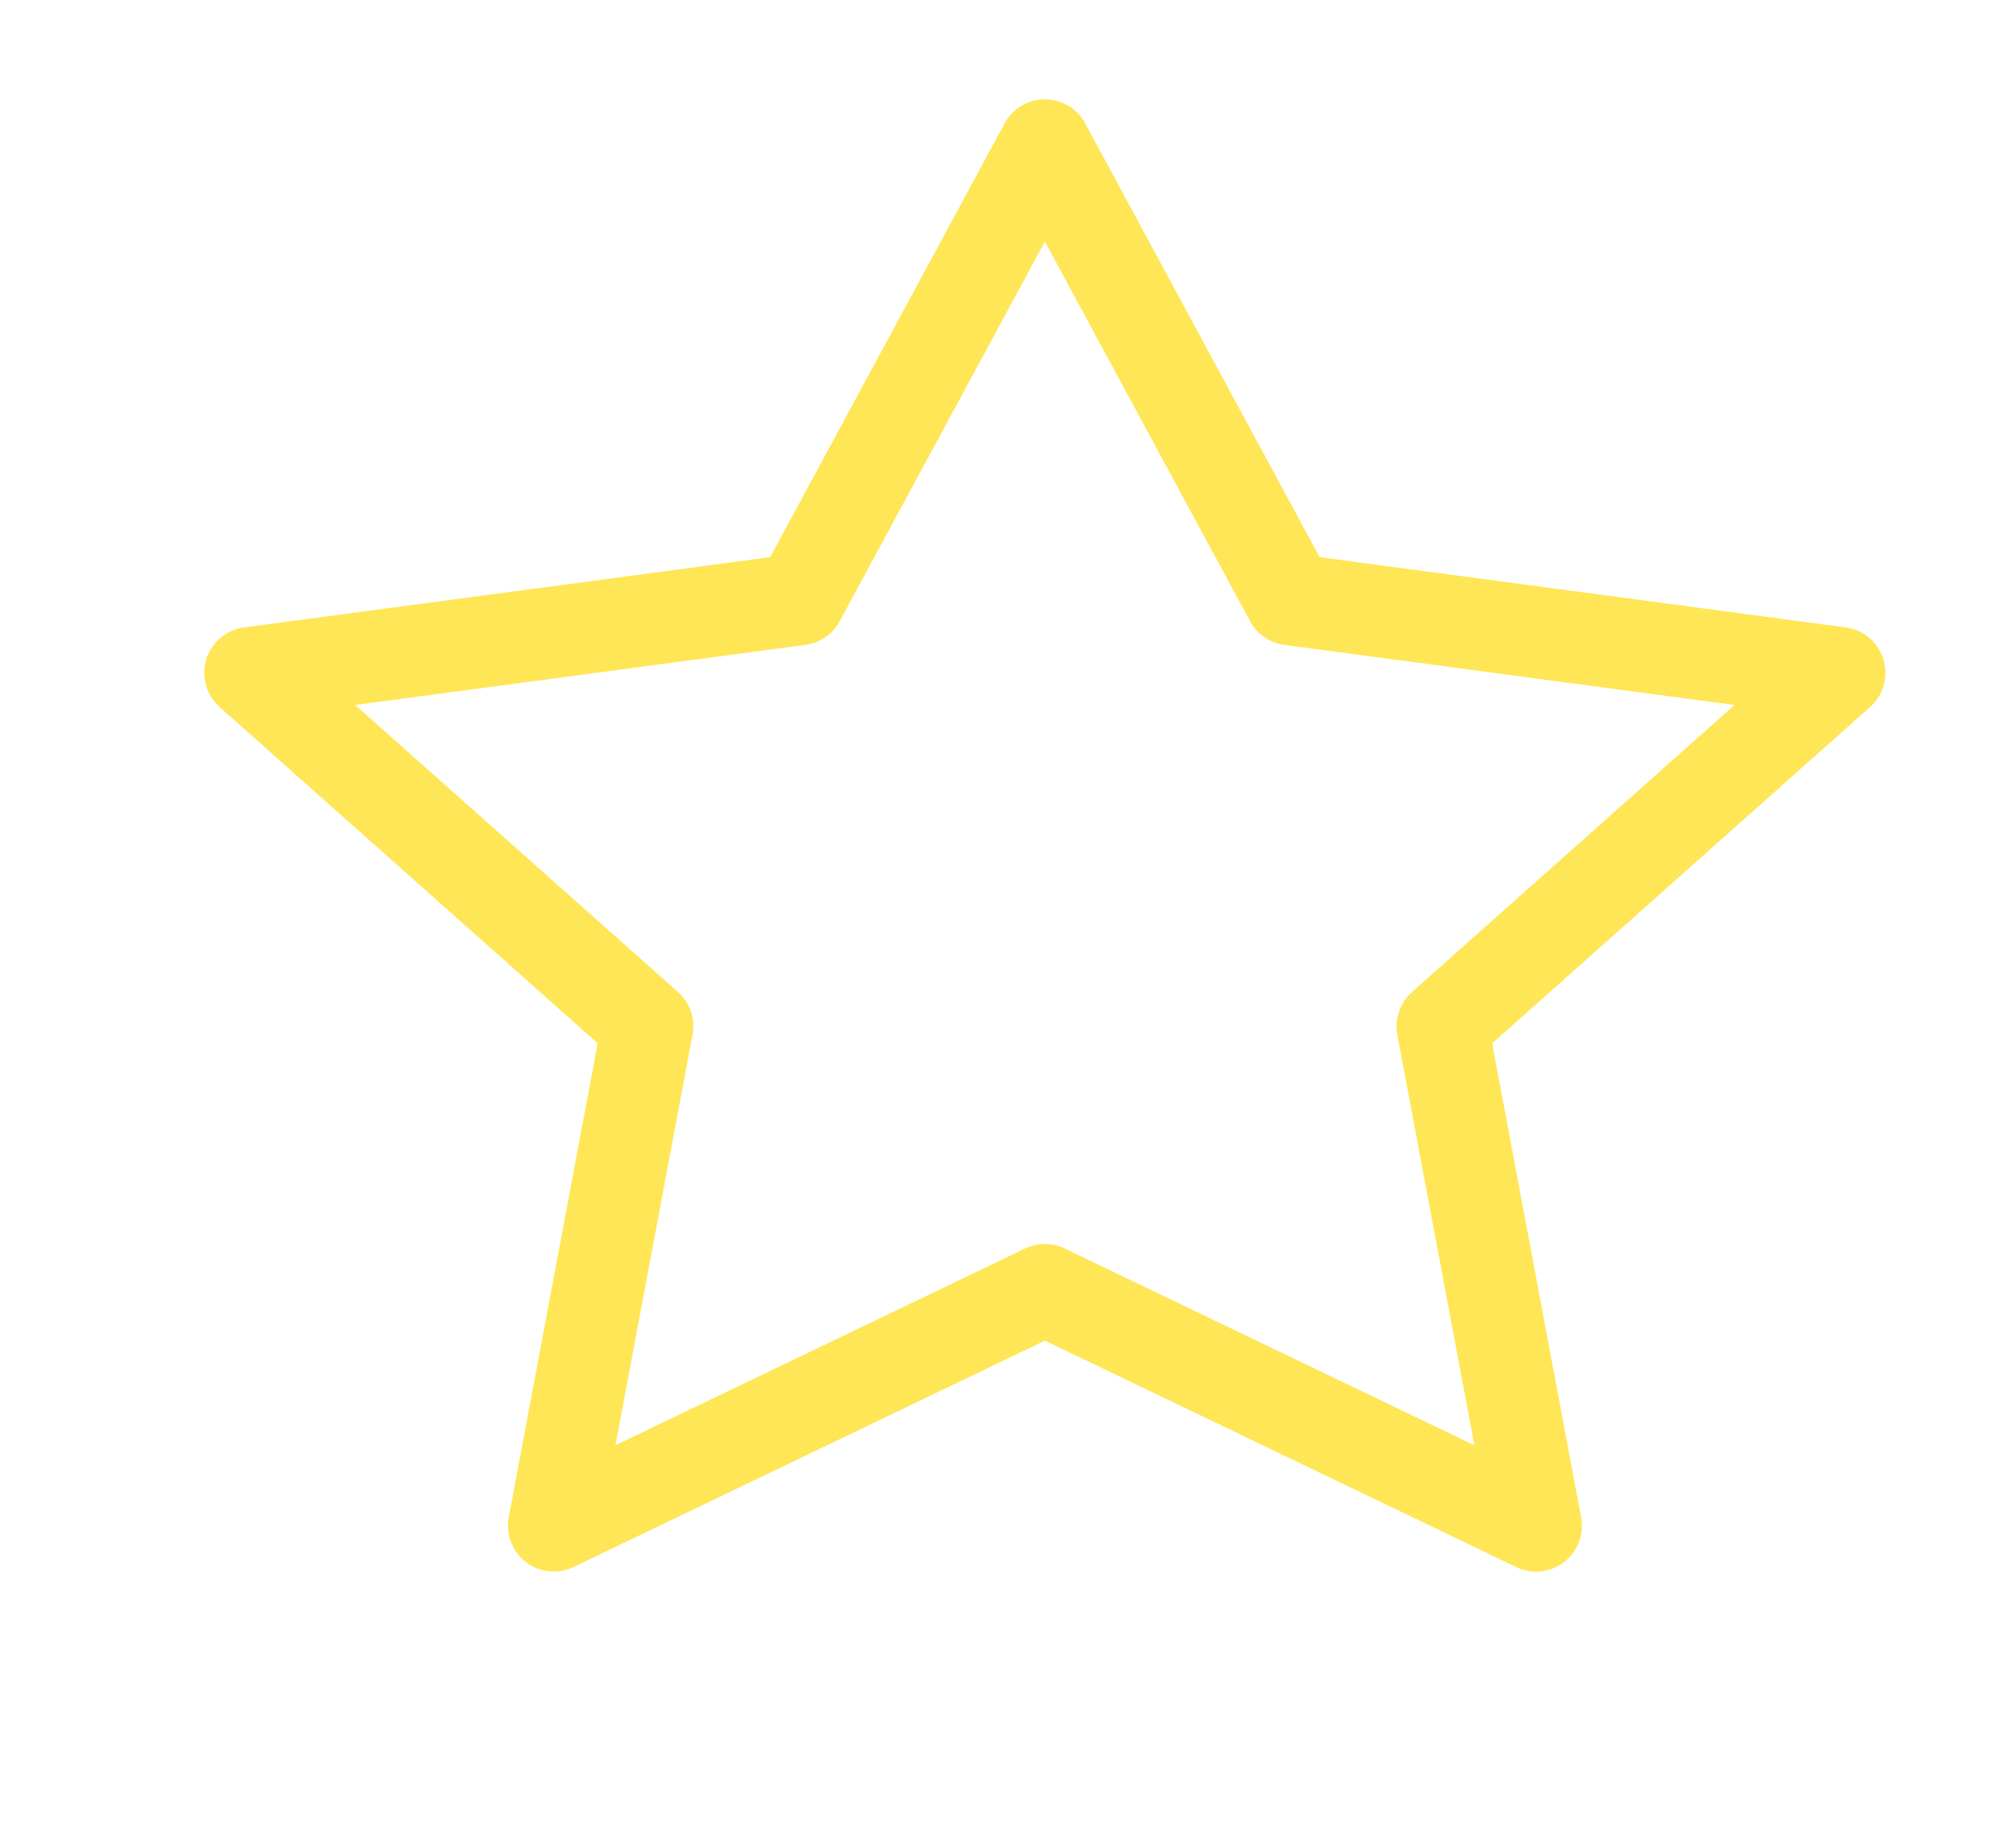 <svg width="22" height="20" fill="none" xmlns="http://www.w3.org/2000/svg"><path d="M11.402 1.584l2.68 4.958 5.993.8L15.74 11.2l1.023 5.45-5.36-2.575-5.36 2.574 1.023-5.45-4.337-3.857 5.994-.8 2.68-4.958z" stroke="#FFE656" stroke-linecap="round" stroke-linejoin="round"/></svg>